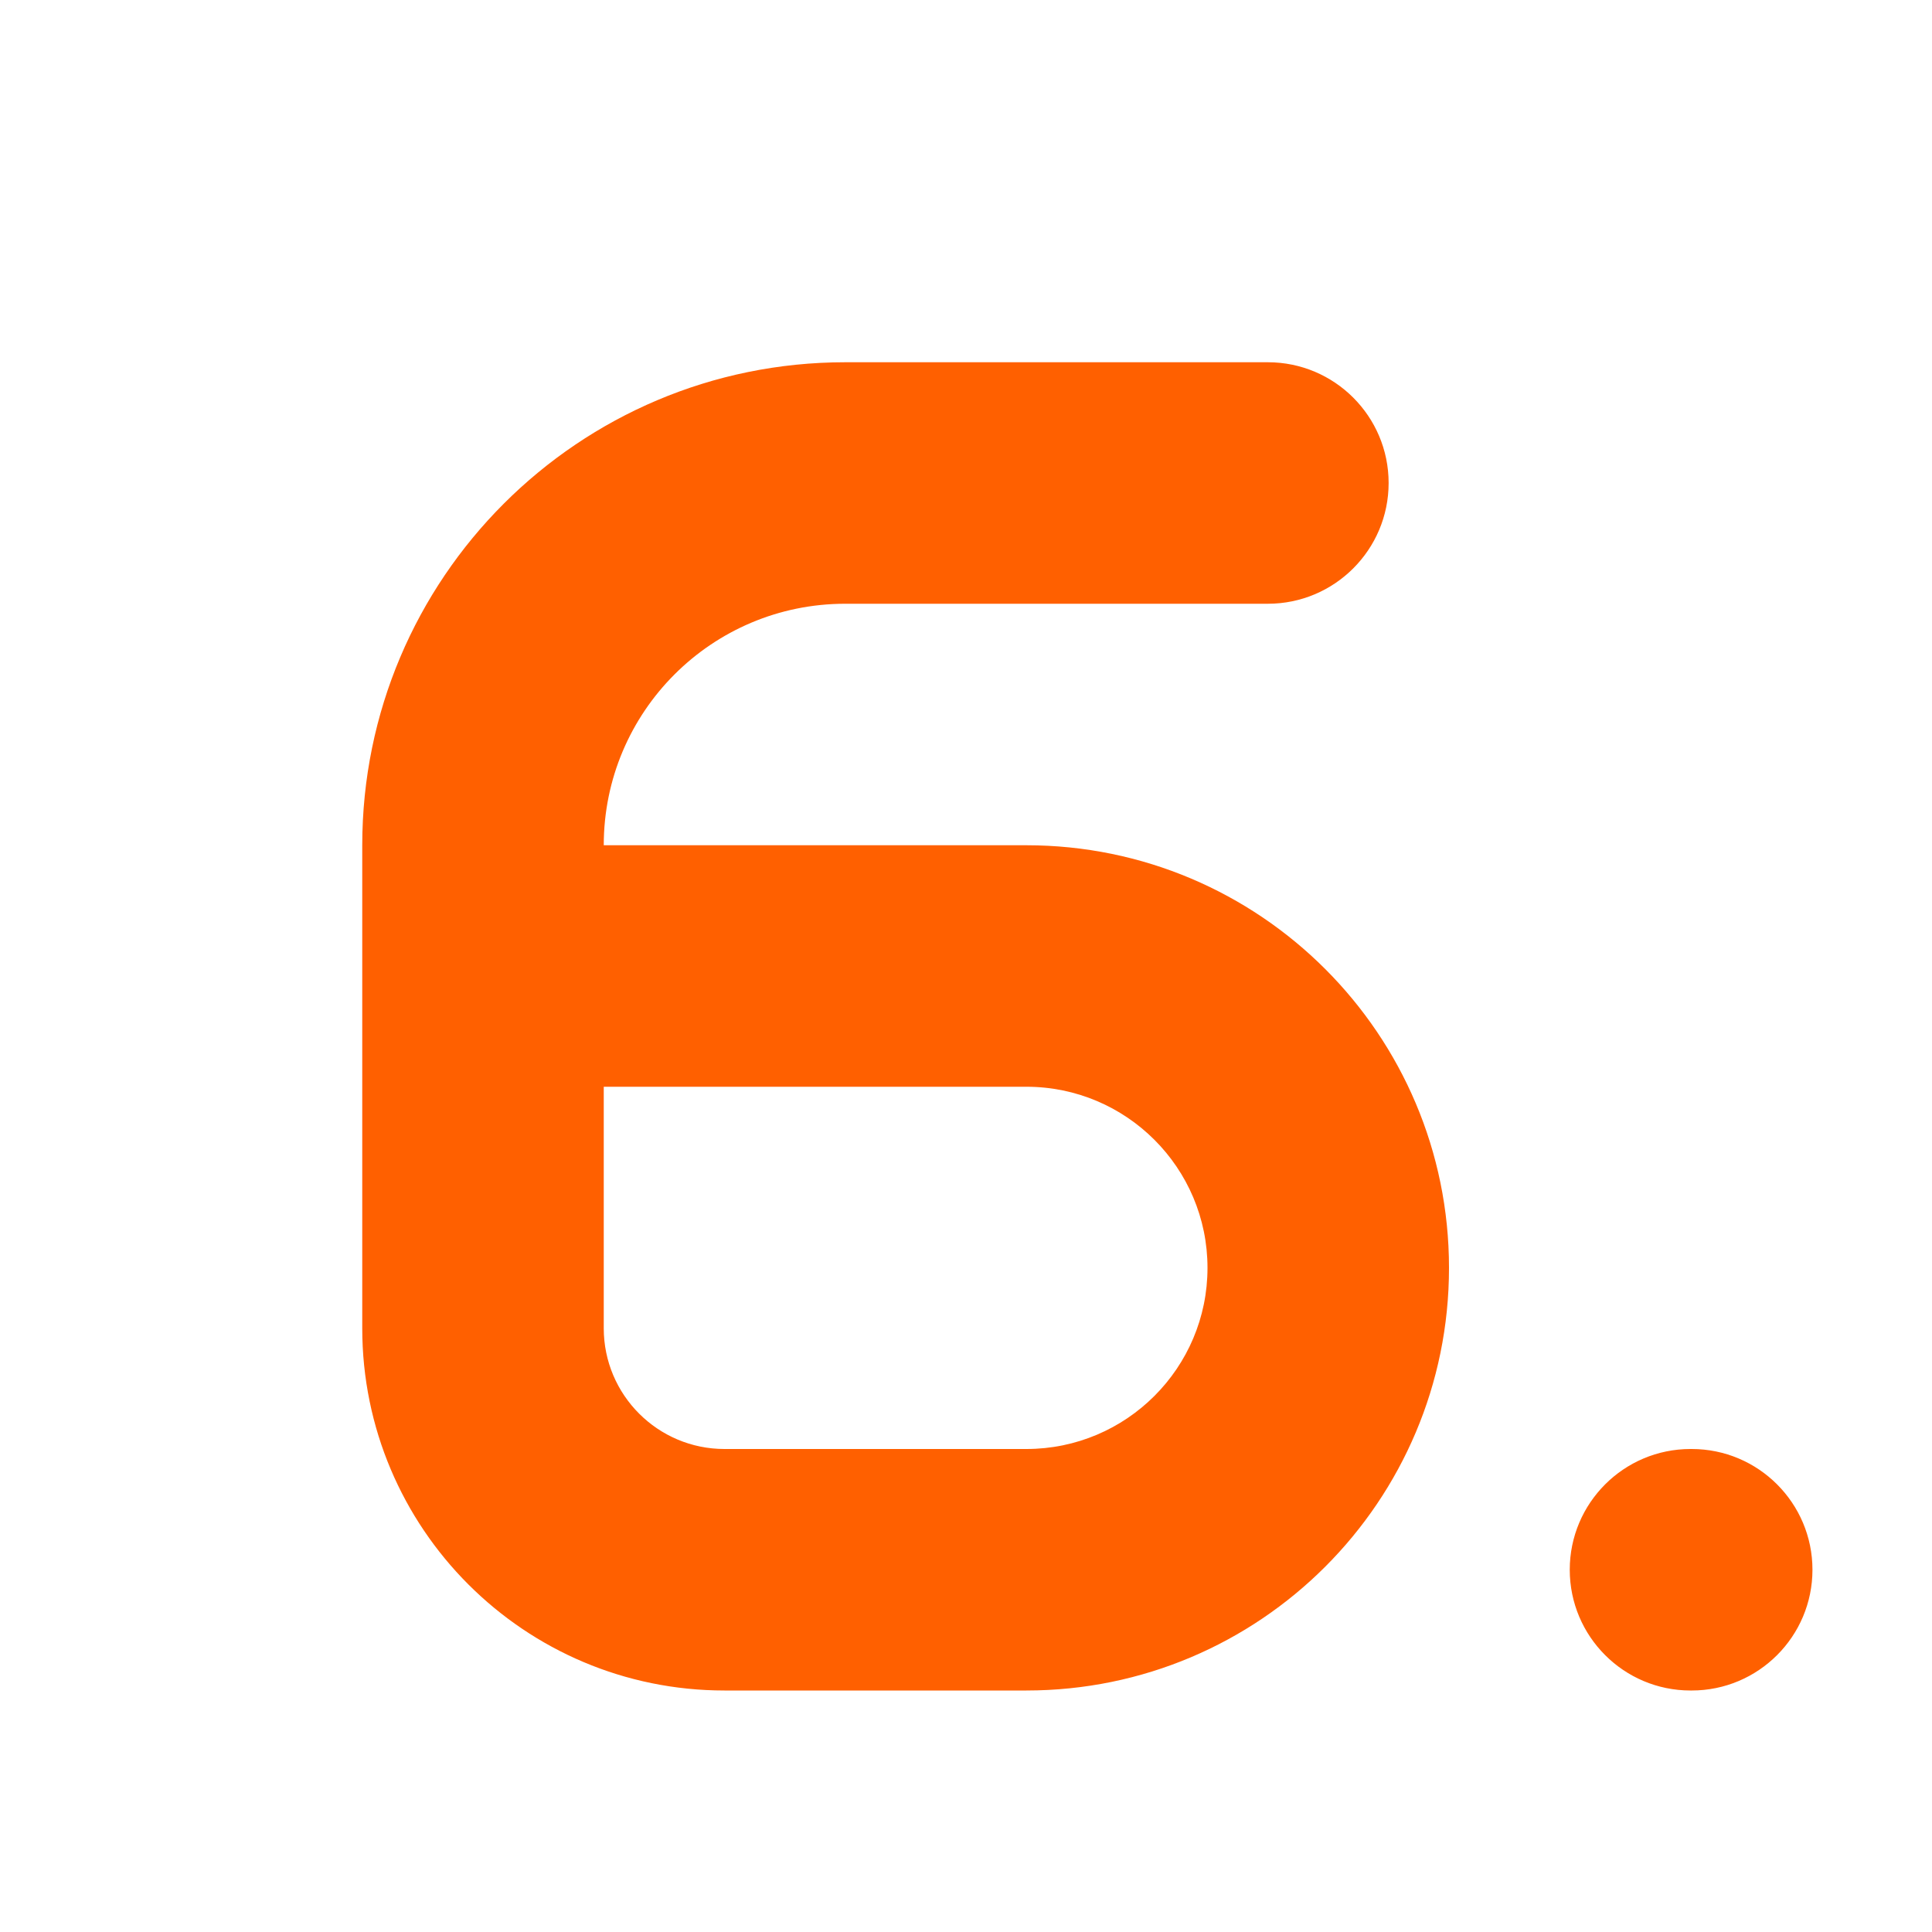 <svg width="16" height="16" viewBox="0 0 16 16" fill="none" xmlns="http://www.w3.org/2000/svg">
<path d="M14.01 14C14.562 14 15.01 13.552 15.01 13C15.01 12.448 14.562 12 14.01 12V14ZM14 12C13.448 12 13 12.448 13 13C13 13.552 13.448 14 14 14V12ZM10.5 5C11.052 5 11.5 4.552 11.5 4C11.5 3.448 11.052 3 10.5 3V5ZM14.01 12H14V14H14.01V12ZM3 7V8H5V7H3ZM4 9H8.5V7H4V9ZM10.5 3H7V5H10.5V3ZM8.5 12H6V14H8.5V12ZM3 8V11H5V8H3ZM6 12C5.448 12 5 11.552 5 11H3C3 12.657 4.343 14 6 14V12ZM10 10.5C10 11.328 9.328 12 8.5 12V14C10.433 14 12 12.433 12 10.5H10ZM8.5 9C9.328 9 10 9.672 10 10.5H12C12 8.567 10.433 7 8.5 7V9ZM5 7C5 5.895 5.895 5 7 5V3C4.791 3 3 4.791 3 7H5Z" fill="#FF6000"/>
</svg>
